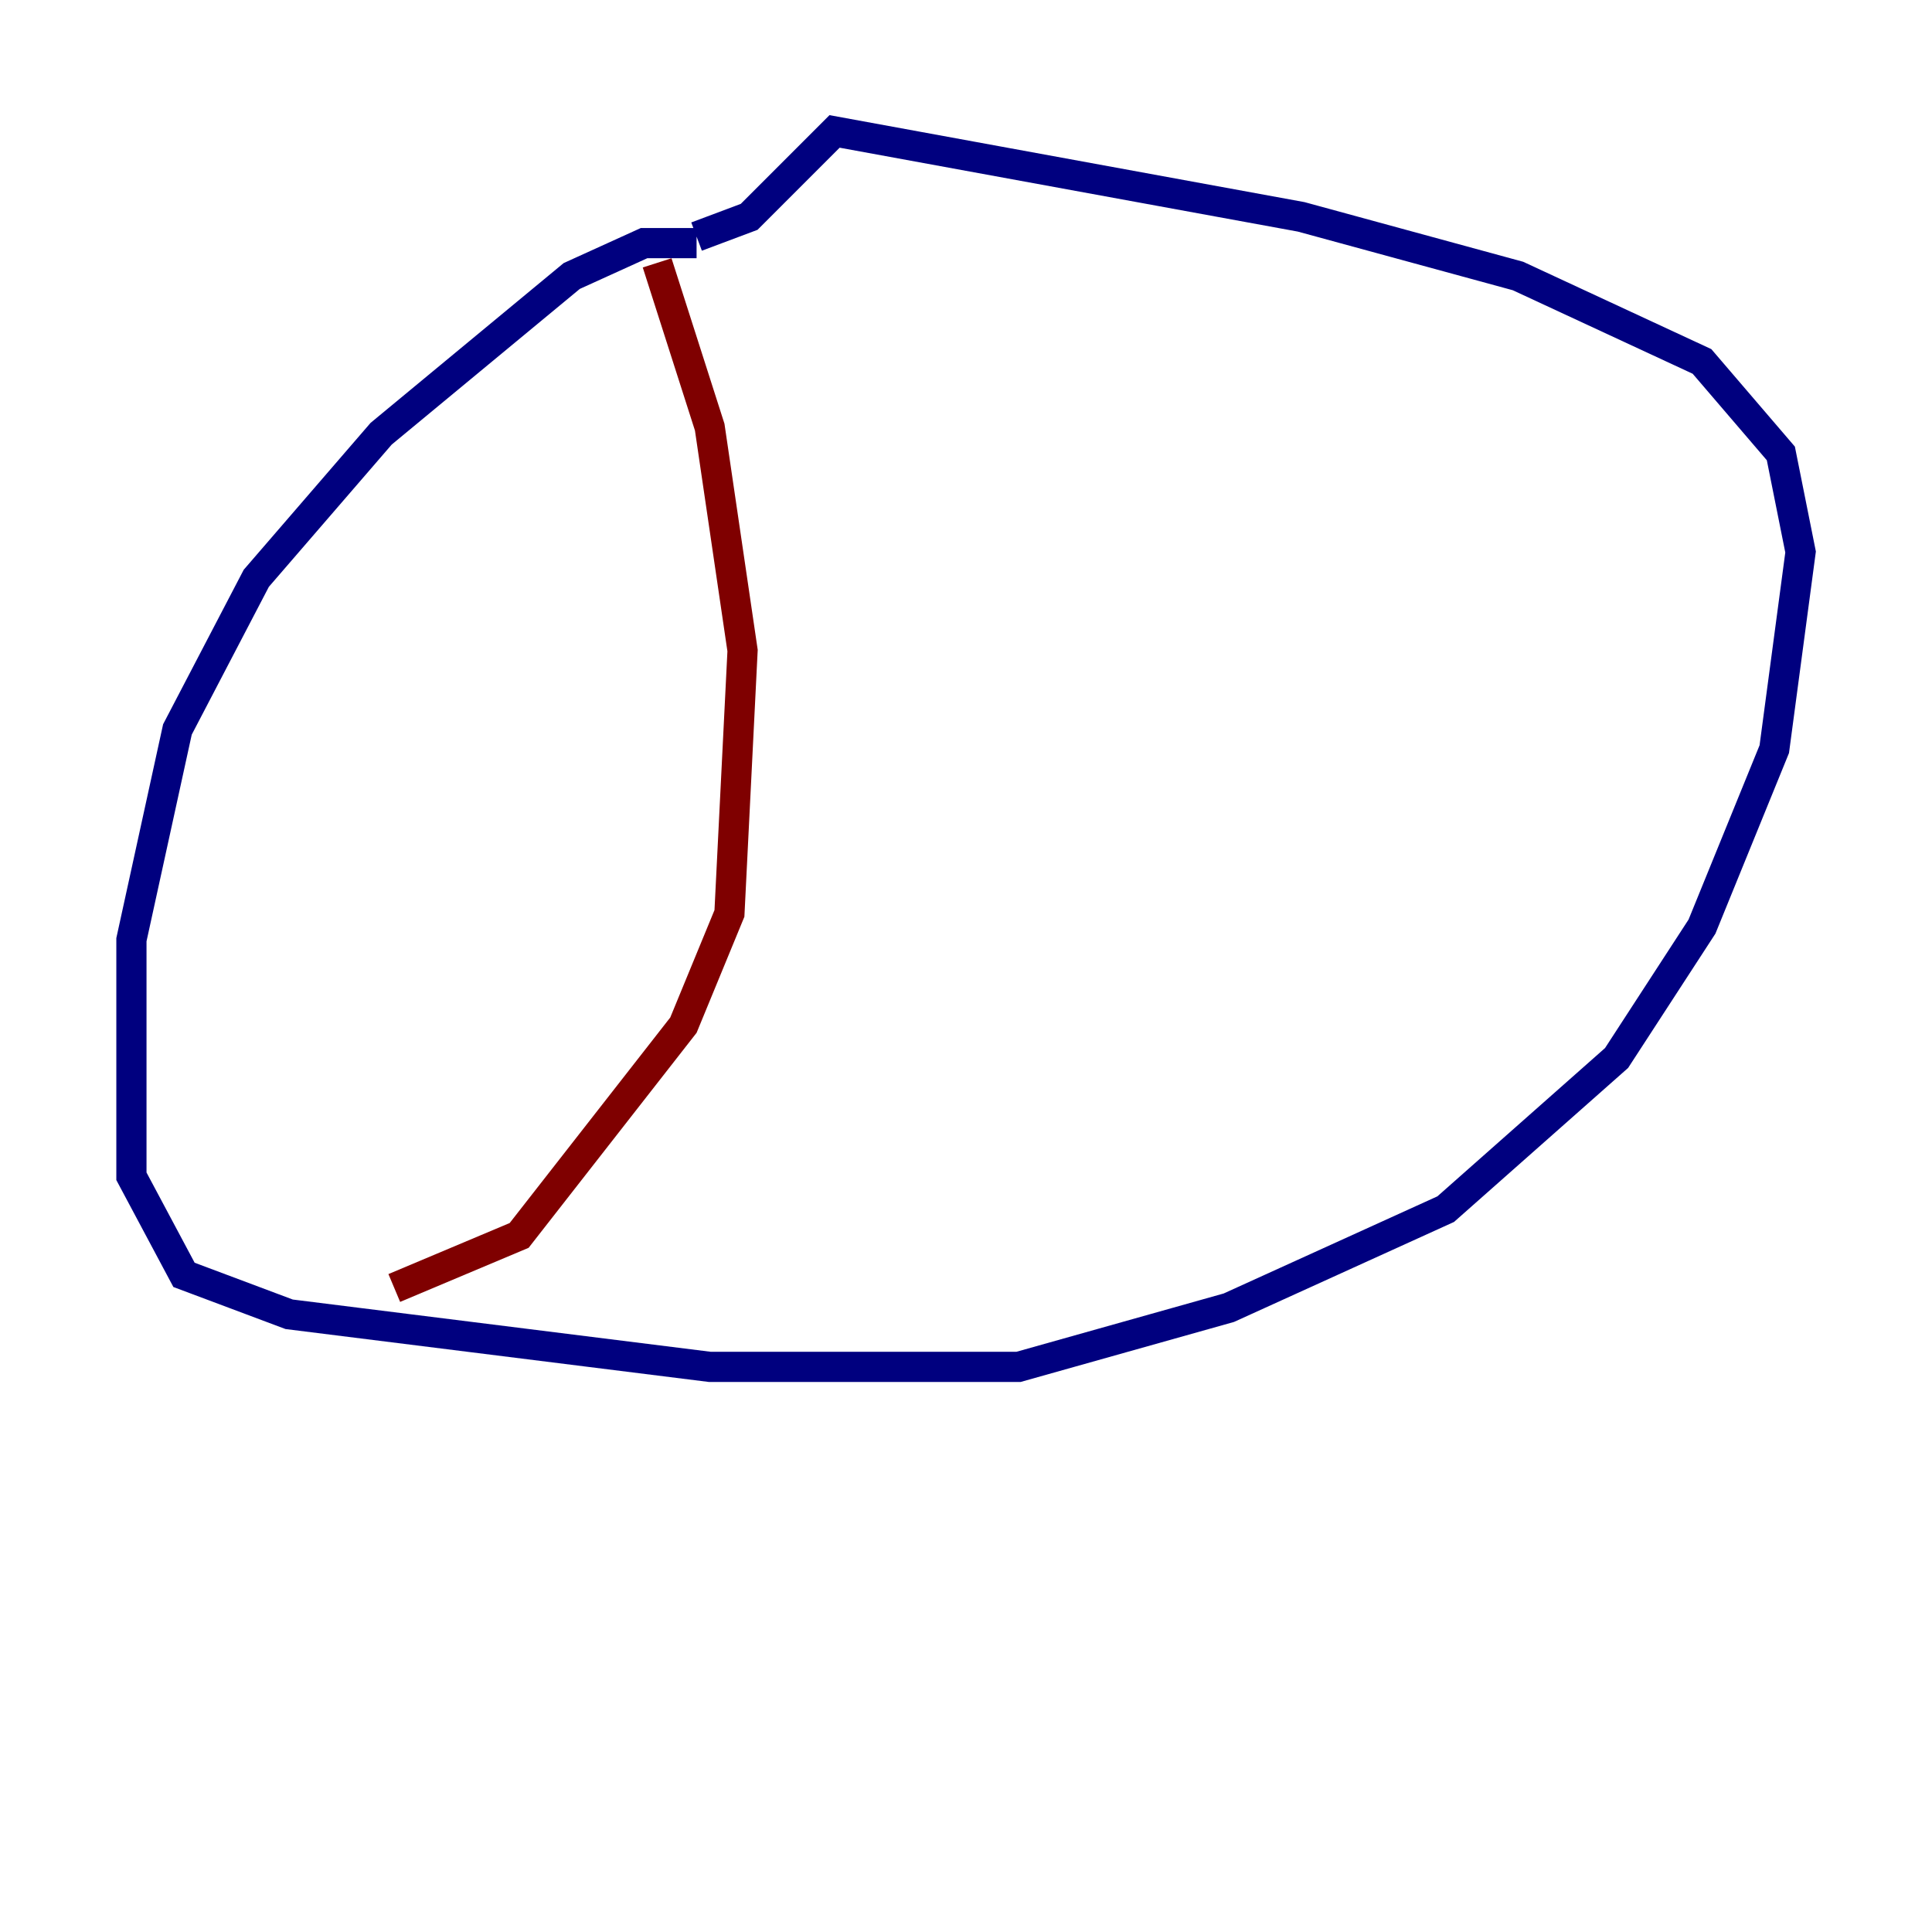 <?xml version="1.0" encoding="utf-8" ?>
<svg baseProfile="tiny" height="128" version="1.2" viewBox="0,0,128,128" width="128" xmlns="http://www.w3.org/2000/svg" xmlns:ev="http://www.w3.org/2001/xml-events" xmlns:xlink="http://www.w3.org/1999/xlink"><defs /><polyline fill="none" points="46.15,16.109 42.667,16.109 37.878,18.286 25.252,28.735 16.98,38.313 11.755,48.327 8.707,62.258 8.707,77.932 12.191,84.463 19.157,87.075 47.02,90.558 67.483,90.558 81.415,86.639 95.782,80.109 107.102,70.095 112.762,61.388 117.551,49.633 119.293,36.571 117.986,30.041 112.762,23.946 100.571,18.286 86.204,14.367 55.292,8.707 49.633,14.367 46.15,15.674" stroke="#00007f" stroke-width="2" /><polyline fill="none" points="43.537,17.415 47.02,28.299 49.197,43.102 48.327,60.517 45.279,67.918 34.395,81.85 26.122,85.333" stroke="#7f0000" stroke-width="2" /></svg>